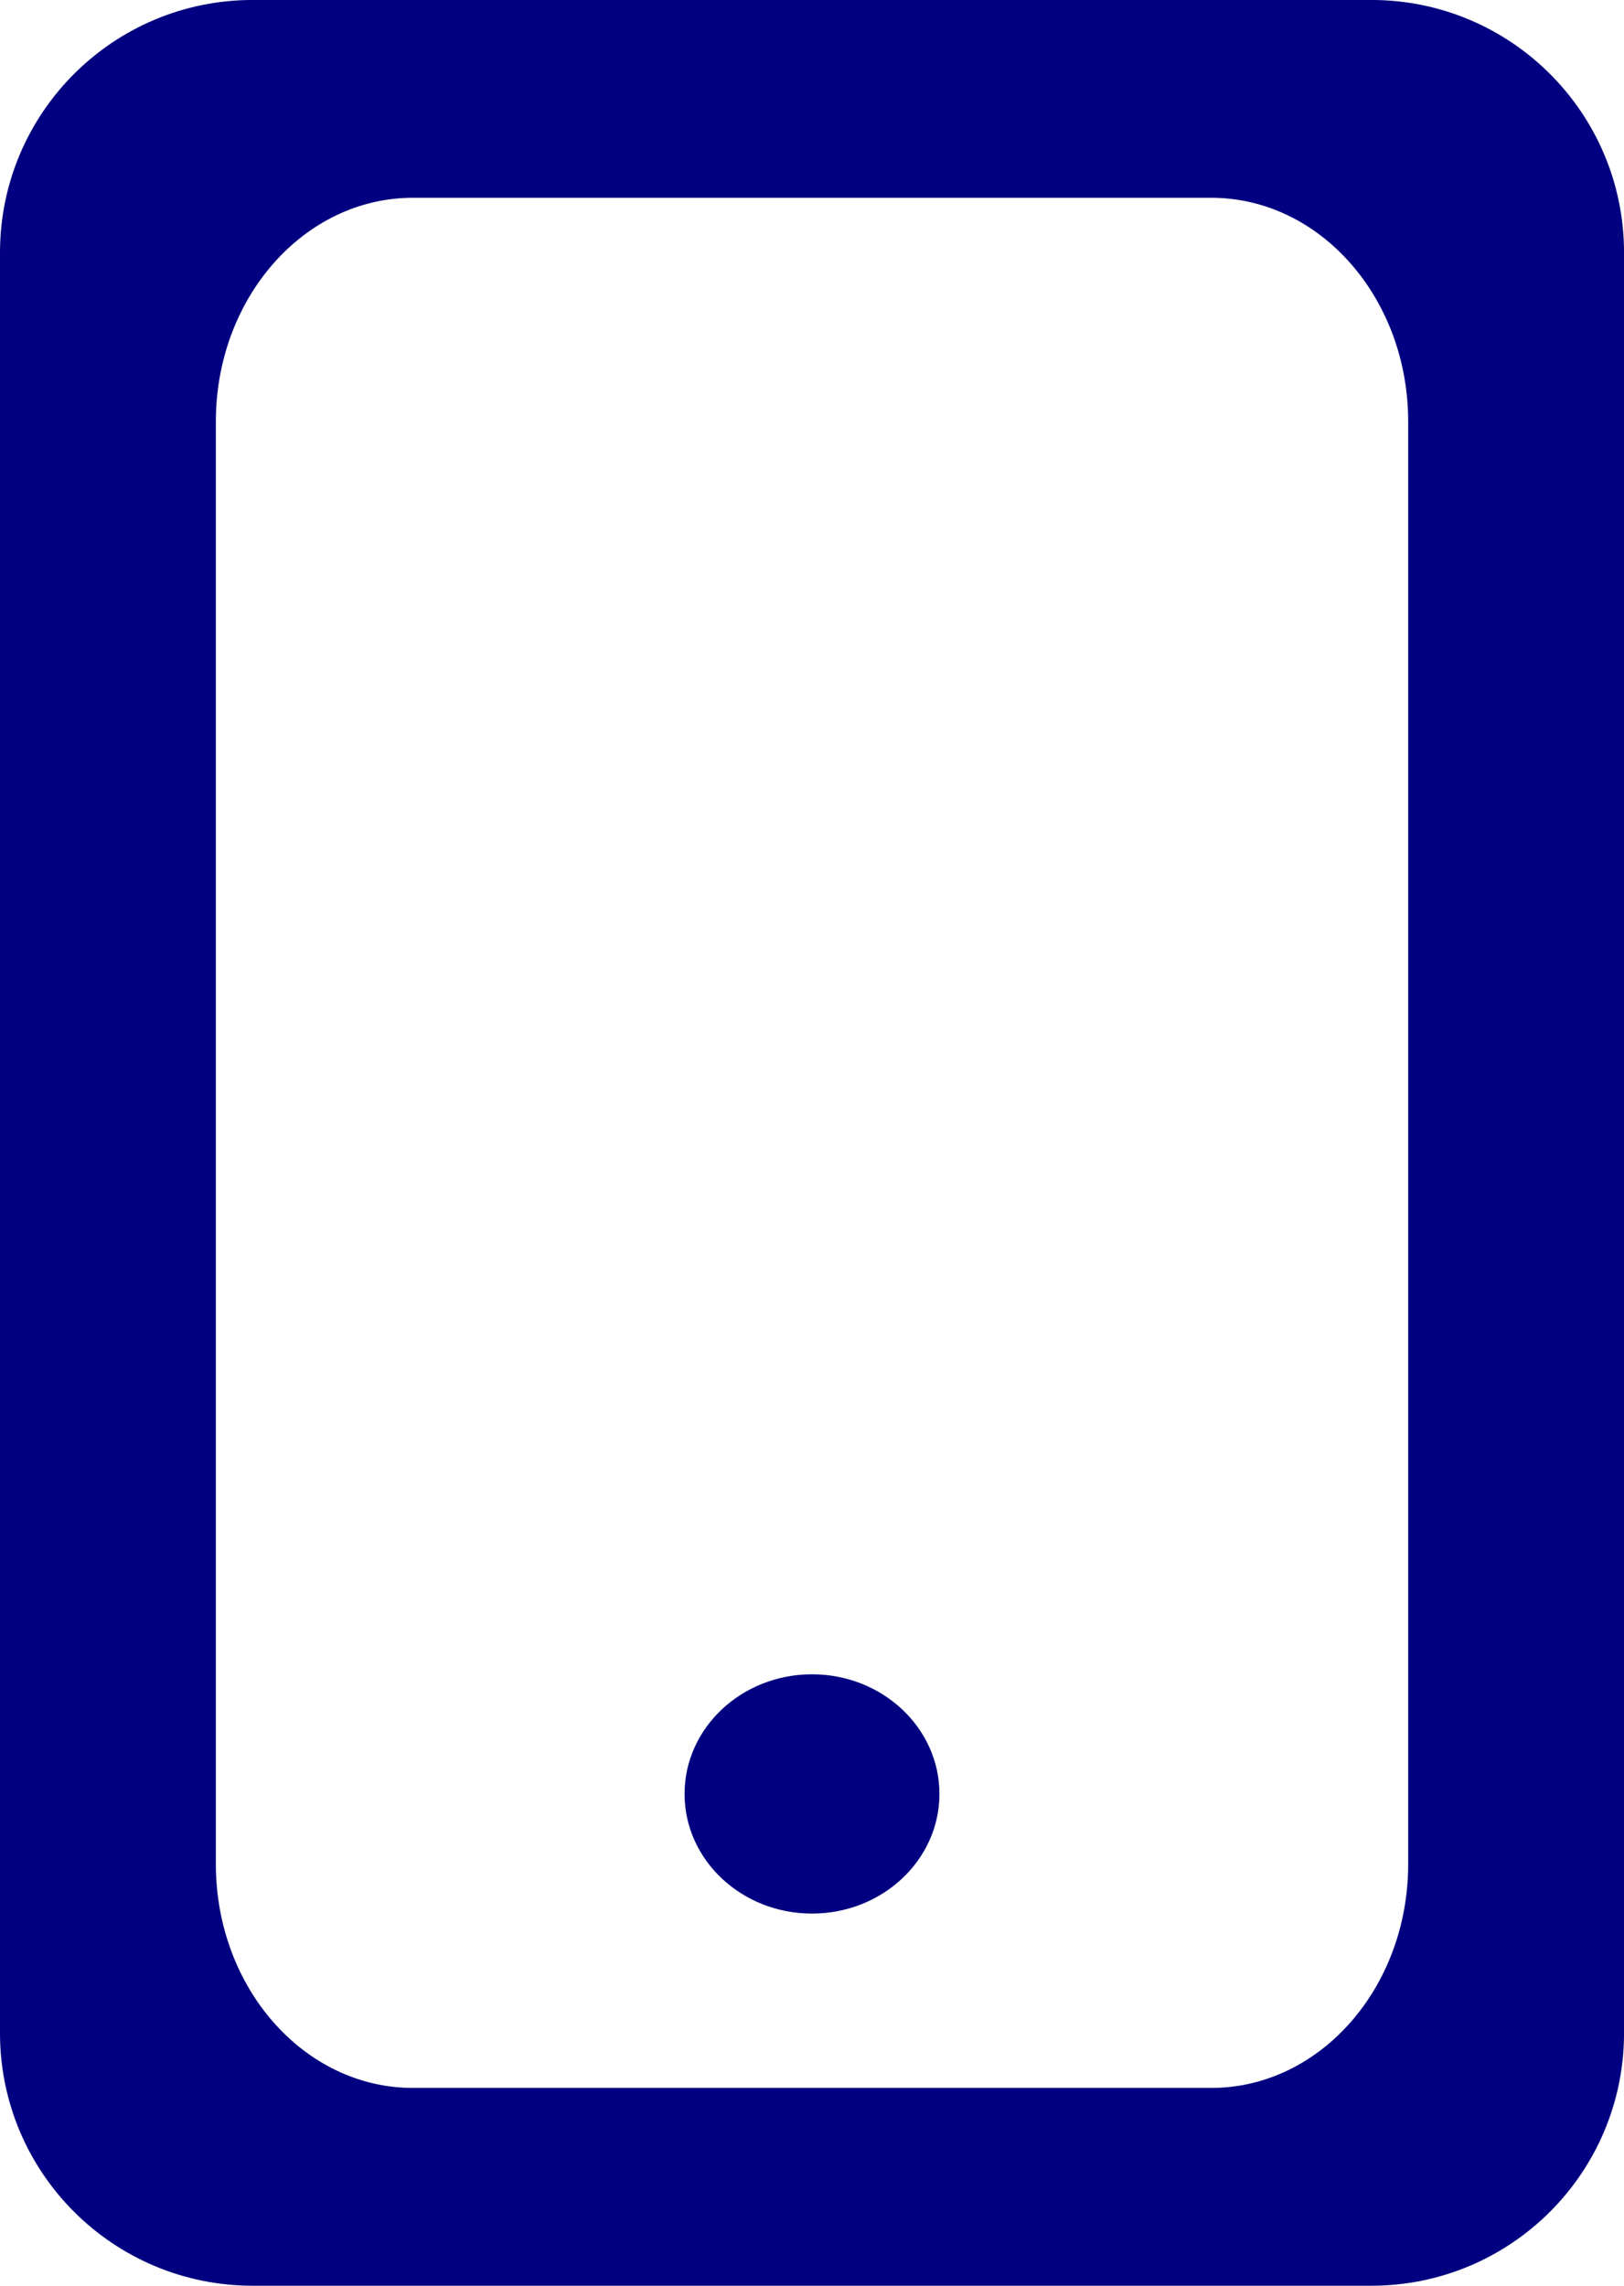 <?xml version="1.0" encoding="UTF-8" standalone="no"?>
<!-- Created with Inkscape (http://www.inkscape.org/) -->

<svg
   xmlns:dc="http://purl.org/dc/elements/1.1/"
   xmlns:cc="http://creativecommons.org/ns#"
   xmlns:rdf="http://www.w3.org/1999/02/22-rdf-syntax-ns#"
   xmlns:svg="http://www.w3.org/2000/svg"
   xmlns="http://www.w3.org/2000/svg"
   xmlns:sodipodi="http://sodipodi.sourceforge.net/DTD/sodipodi-0.dtd"
   xmlns:inkscape="http://www.inkscape.org/namespaces/inkscape"
   width="51.026mm"
   height="71.816mm"
   viewBox="0 0 51.026 71.816"
   version="1.1"
   id="svg8"
   inkscape:version="0.92.0 r15299"
   sodipodi:docname="cel.svg">
  <defs
     id="defs2" />
  <sodipodi:namedview
     id="base"
     pagecolor="#ffffff"
     bordercolor="#666666"
     borderopacity="1.0"
     inkscape:pageopacity="0.0"
     inkscape:pageshadow="2"
     inkscape:zoom="0.19414063"
     inkscape:cx="-950.02739"
     inkscape:cy="82.290654"
     inkscape:document-units="mm"
     inkscape:current-layer="layer1"
     showgrid="false"
     inkscape:window-width="1366"
     inkscape:window-height="715"
     inkscape:window-x="1016"
     inkscape:window-y="31"
     inkscape:window-maximized="1"
     fit-margin-top="0"
     fit-margin-left="0"
     fit-margin-right="0"
     fit-margin-bottom="0" />
  <g
     inkscape:label="Camada 1"
     inkscape:groupmode="layer"
     id="layer1"
     transform="translate(-112.826,-138.25)">
    <g
       id="g4628"
       style="fill:#000080">
      <path
         sodipodi:nodetypes="cccccccccccccccccc"
         inkscape:connector-curvature="0"
         id="path4539-2-8-2"
         d="m 112.826,202.128 c 4.4e-4,4.384 3.554,7.937 7.938,7.938 h 35.151 c 4.384,-5.3e-4 7.937,-3.554 7.938,-7.938 v -55.941 c -5.3e-4,-4.384 -3.554,-7.937 -7.938,-7.938 h -35.151 c -4.384,5.3e-4 -7.937,3.554 -7.938,7.938 z m 6.782,-5.308 v -45.325 c 4.3e-4,-3.883 2.771,-7.03 6.19,-7.031 h 25.083 c 3.419,2.6e-4 6.19,3.148 6.19,7.031 v 45.325 c -5.3e-4,3.883 -2.772,7.031 -6.19,7.031 h -25.083 c -3.418,-5.3e-4 -6.189,-3.148 -6.19,-7.031 z"
         style="opacity:1;fill:#000080;fill-opacity:1;stroke:none;stroke-width:0.22" />
      <ellipse
         ry="3.759"
         rx="4.004"
         cy="194.614"
         cx="138.339"
         id="path4587-8"
         style="opacity:1;fill:#000080;fill-opacity:1;stroke:none;stroke-width:0.02" />
    </g>
  </g>
</svg>
